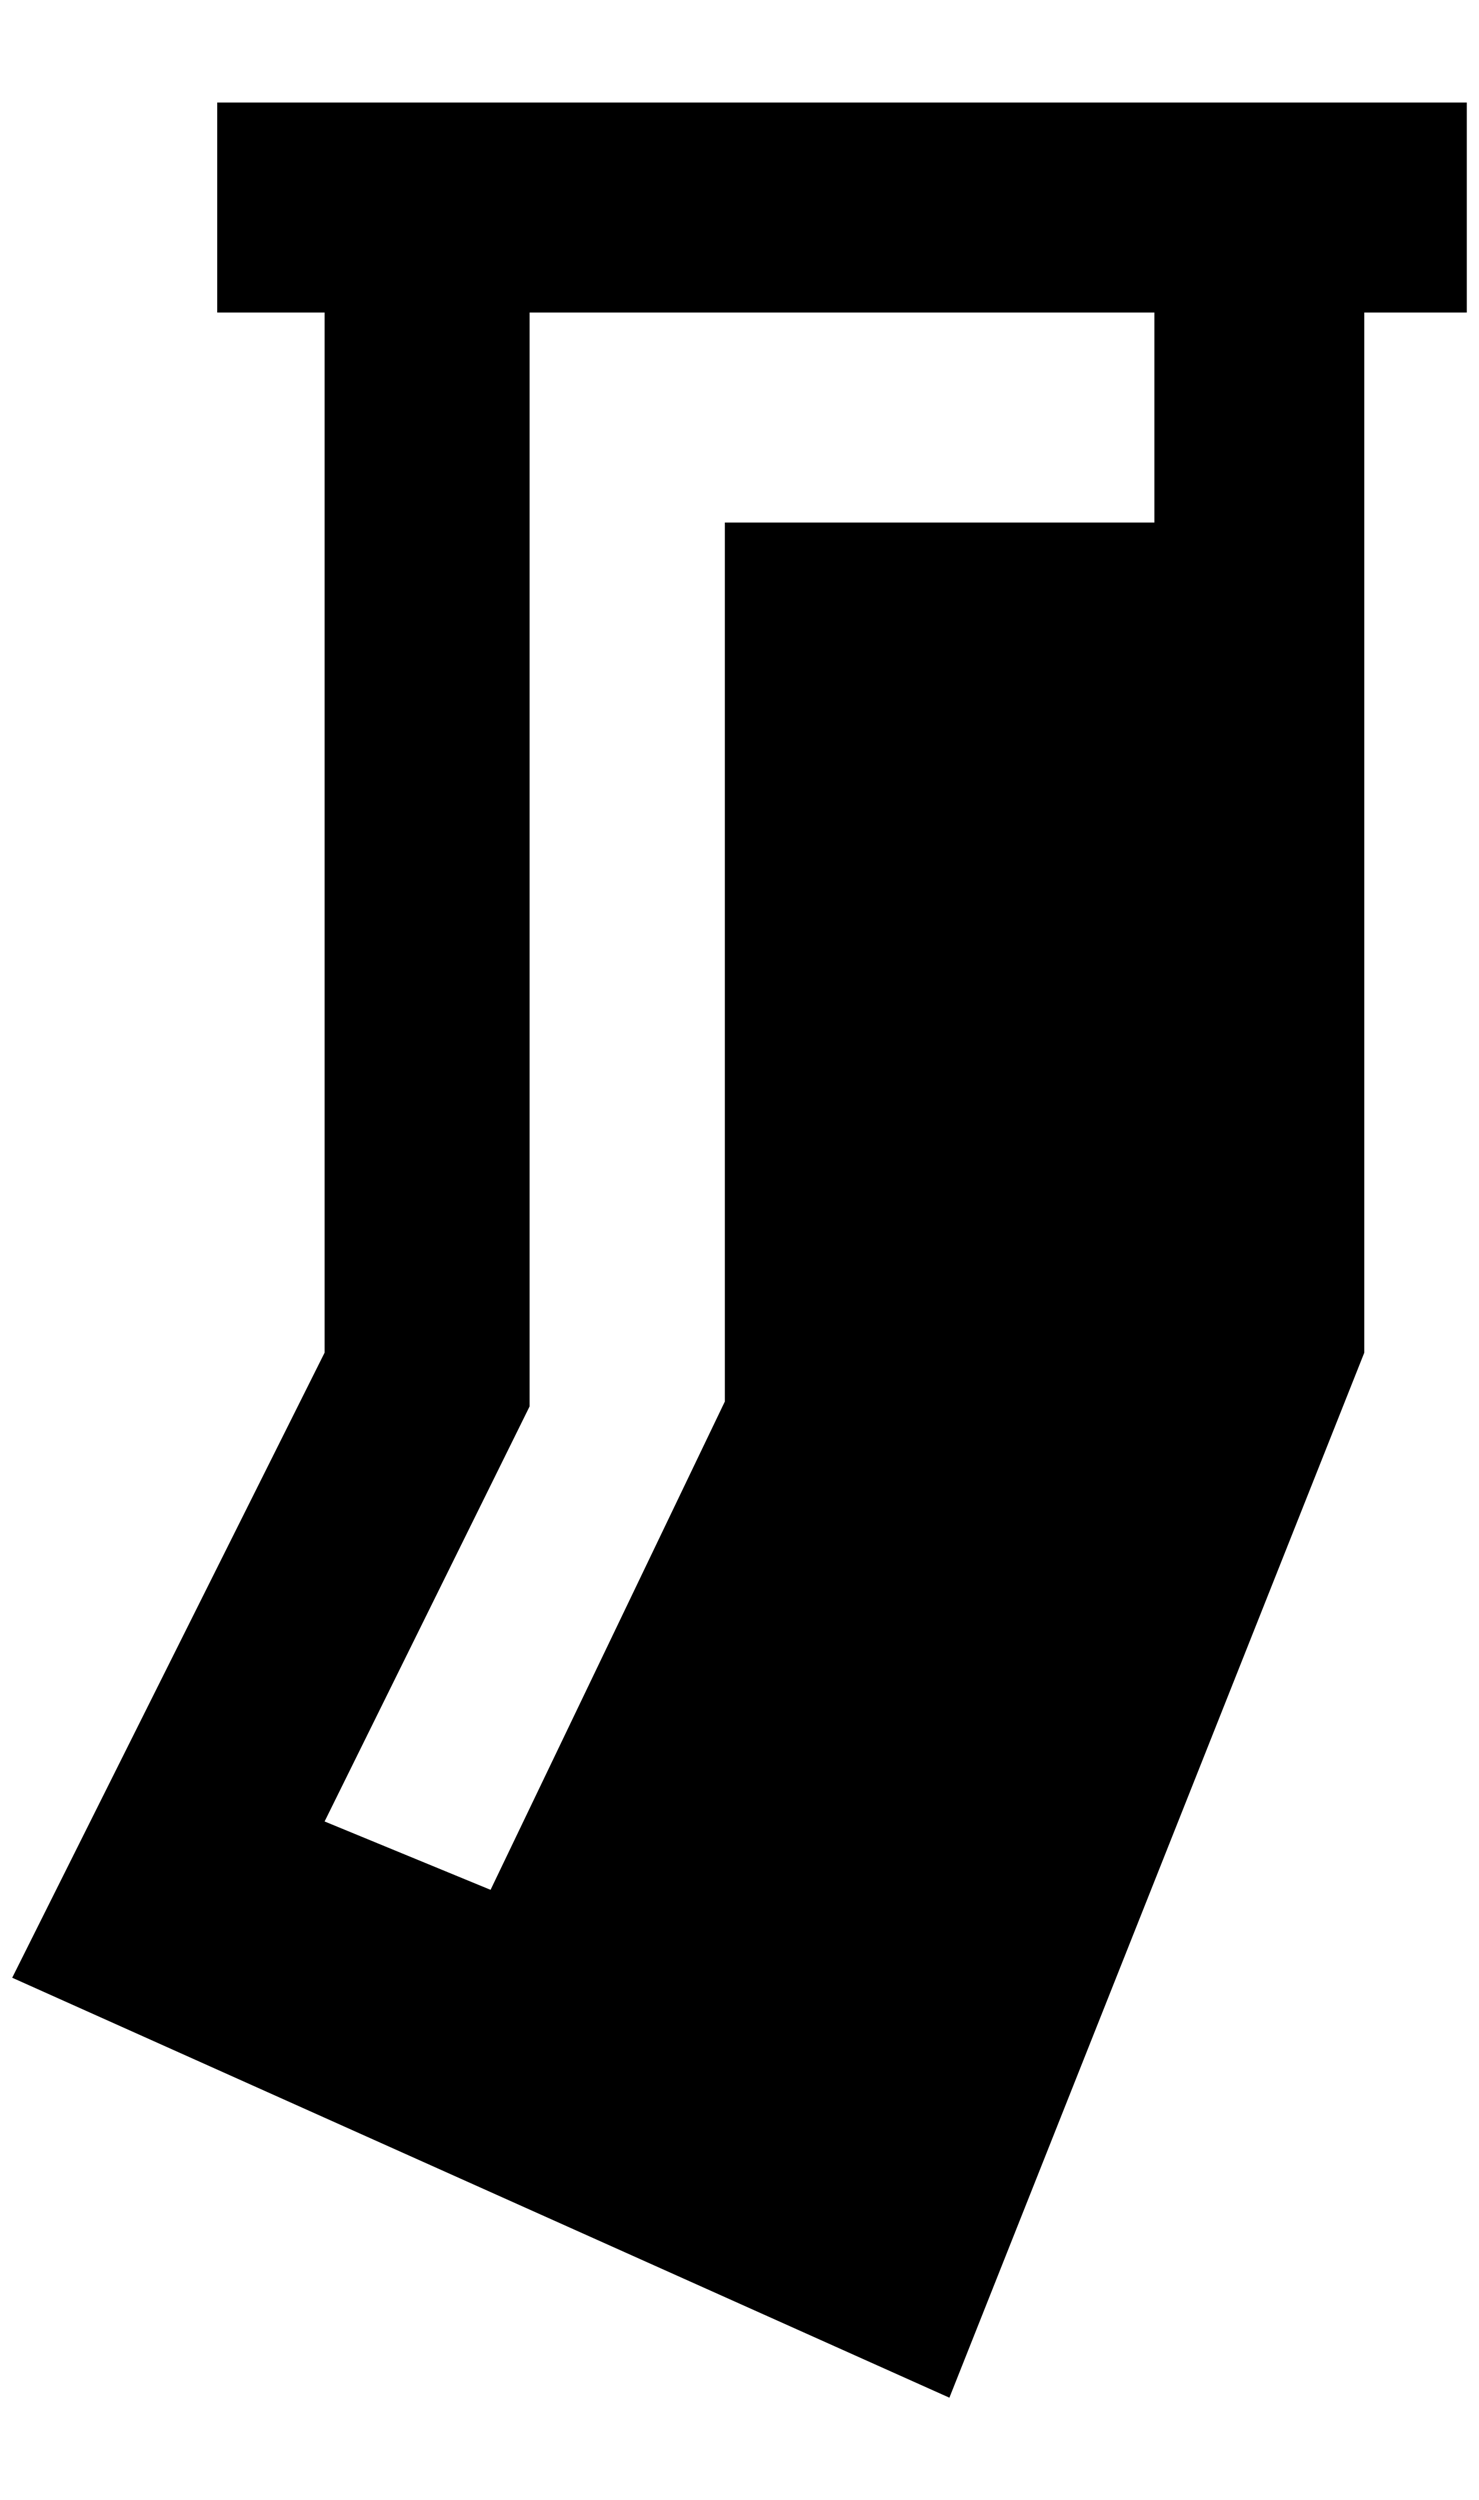 <?xml version="1.0" standalone="no"?>
<!DOCTYPE svg PUBLIC "-//W3C//DTD SVG 1.1//EN" "http://www.w3.org/Graphics/SVG/1.1/DTD/svg11.dtd" >
<svg xmlns="http://www.w3.org/2000/svg" xmlns:xlink="http://www.w3.org/1999/xlink" version="1.1" viewBox="-10 0 1212 2048">
   <path fill="currentColor"
d="M168 84v172h88v852l-256 512l768 344l340 -856v-852h84v-172h-1024zM424 256h512v172h-352v720l-192 400l-136 -56l168 -340v-896z" />
</svg>
